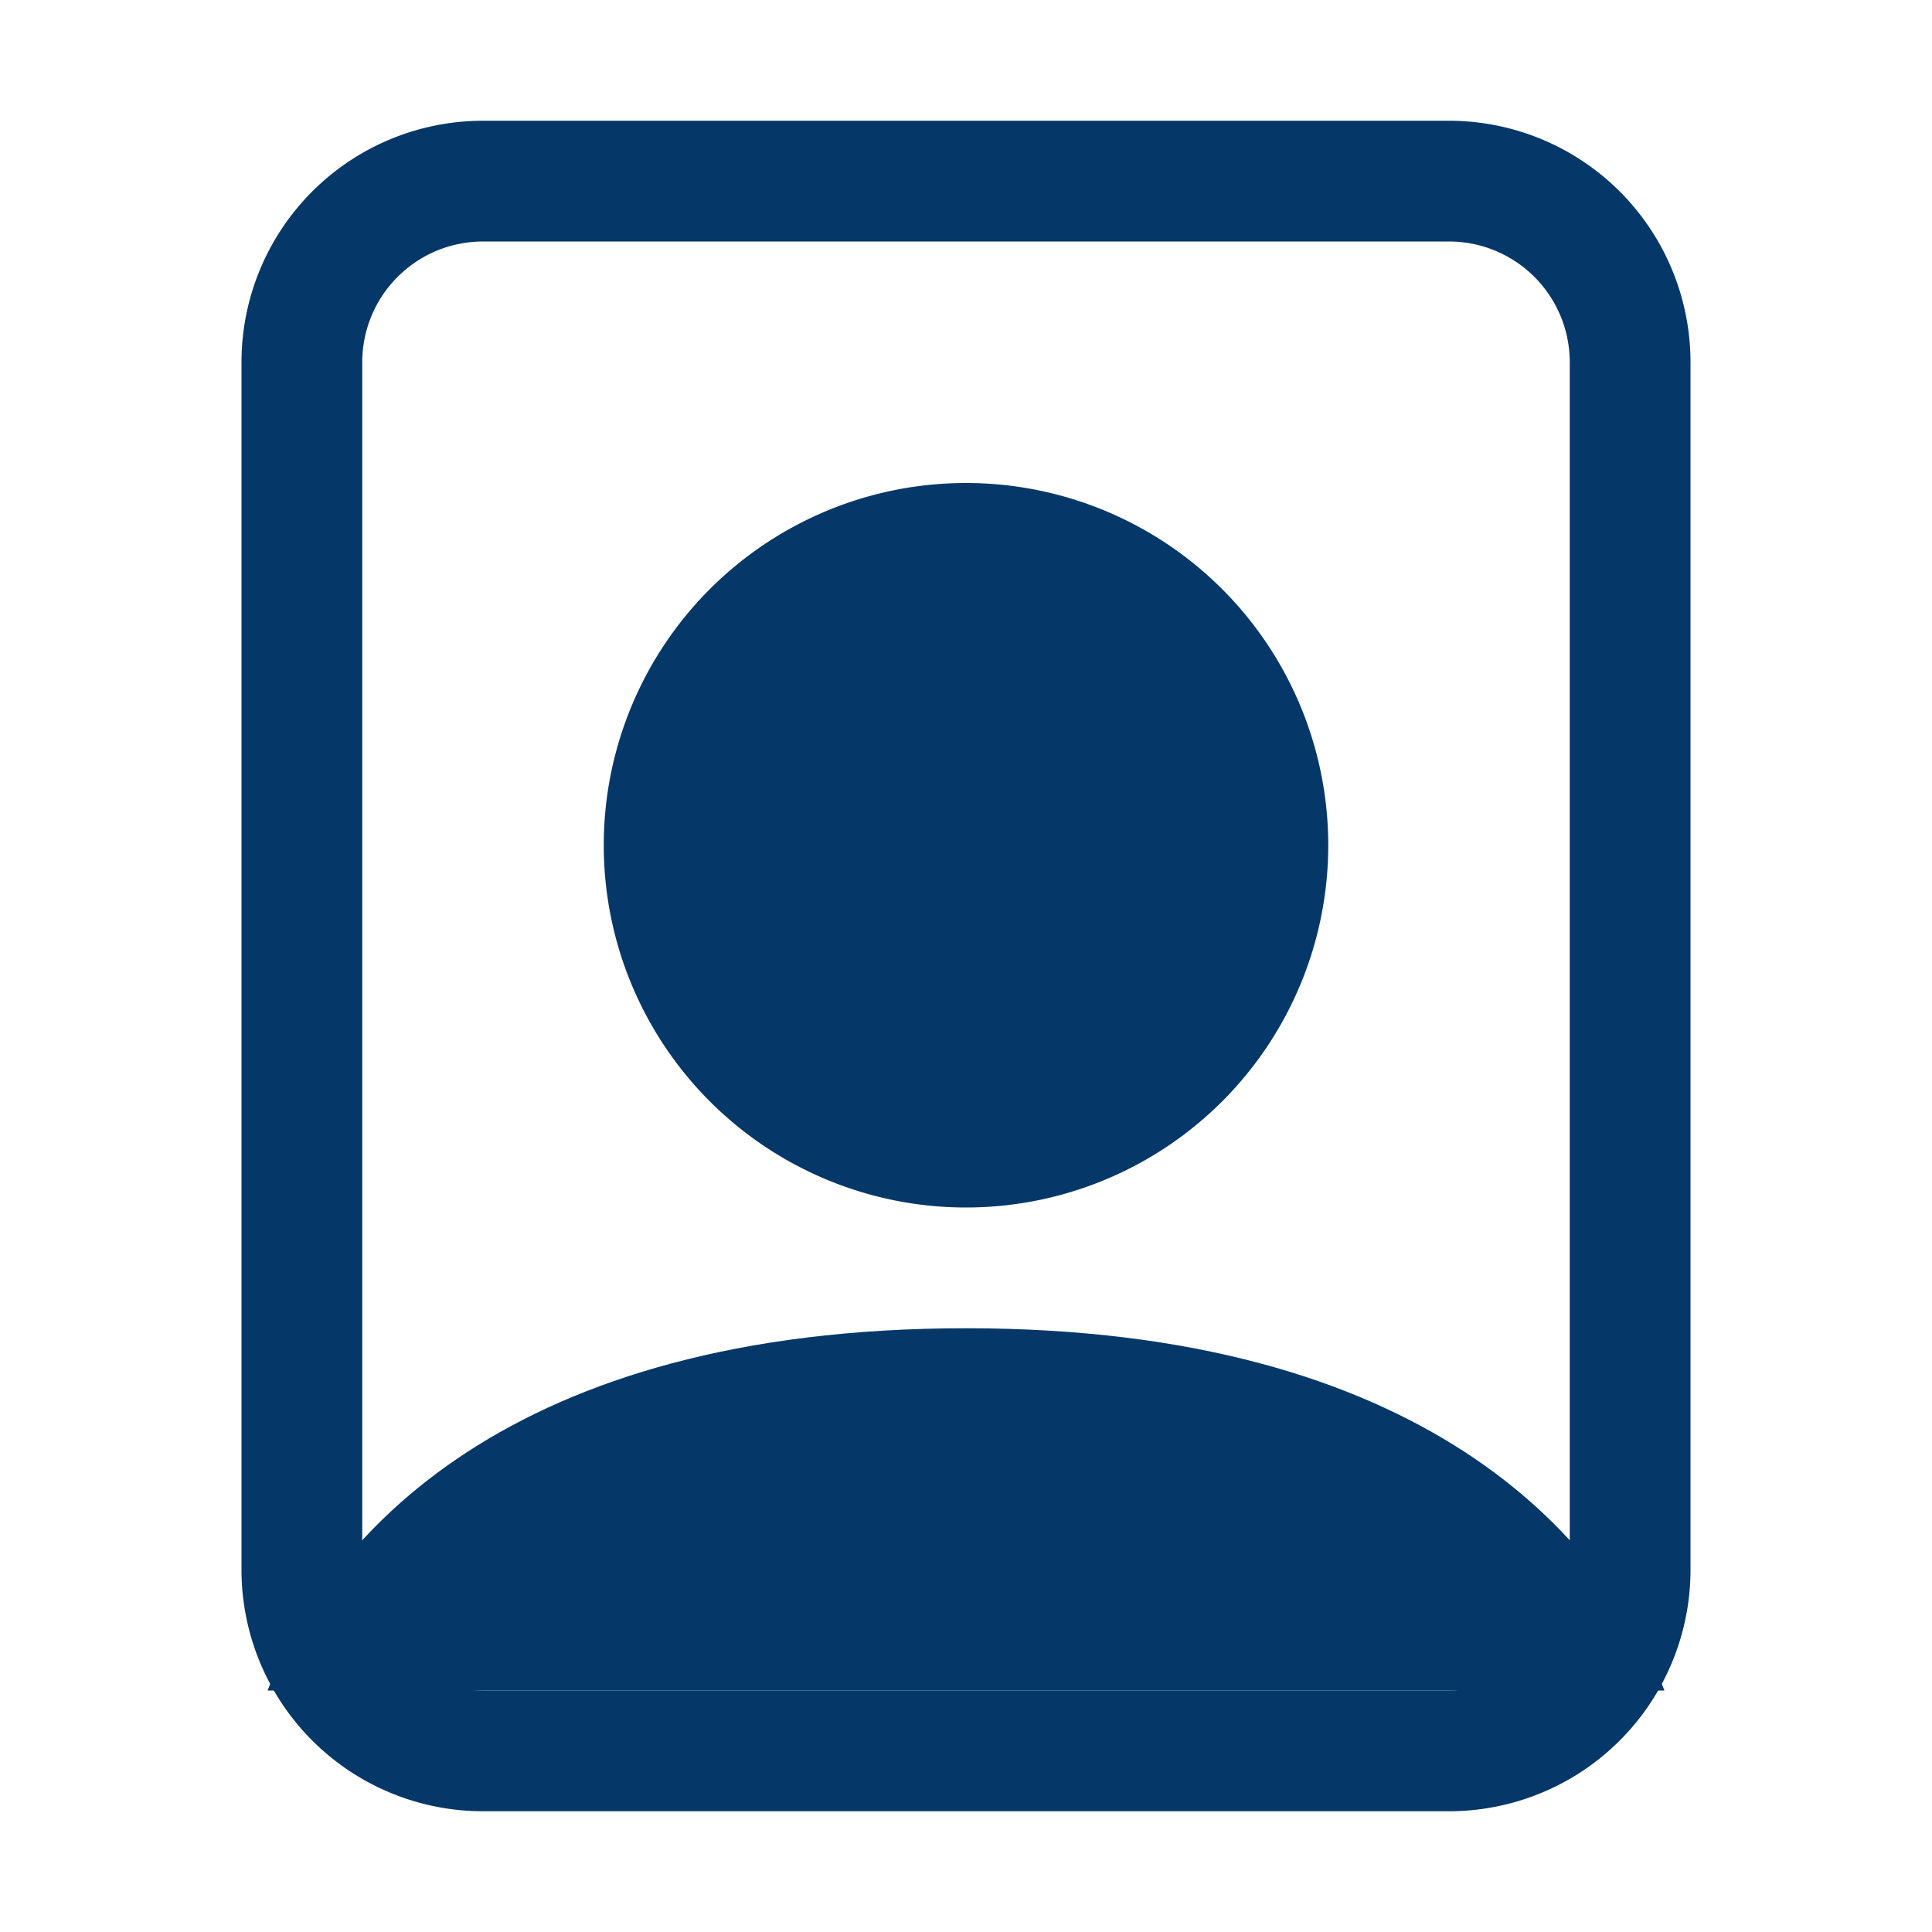 <svg id="SvgjsSvg1025" width="288" height="288" xmlns="http://www.w3.org/2000/svg" version="1.1" xmlns:xlink="http://www.w3.org/1999/xlink" xmlns:svgjs="http://svgjs.com/svgjs"><defs id="SvgjsDefs1026"></defs><g id="SvgjsG1027"><svg xmlns="http://www.w3.org/2000/svg" width="288" height="288" fill="currentColor" class="bi bi-file-person" viewBox="0 0 16 16"><path fill-rule="evenodd" d="M4 1h8a2 2 0 0 1 2 2v10a2 2 0 0 1-2 2H4a2 2 0 0 1-2-2V3a2 2 0 0 1 2-2zm0 1a1 1 0 0 0-1 1v10a1 1 0 0 0 1 1h8a1 1 0 0 0 1-1V3a1 1 0 0 0-1-1H4z" fill="#053868" class="color000 svgShape"></path><path d="M13.784 14c-.497-1.27-1.988-3-5.784-3s-5.287 1.73-5.784 3h11.568z" fill="#053868" class="color000 svgShape"></path><path fill-rule="evenodd" d="M8 10a3 3 0 1 0 0-6 3 3 0 0 0 0 6z" fill="#053868" class="color000 svgShape"></path></svg></g></svg>